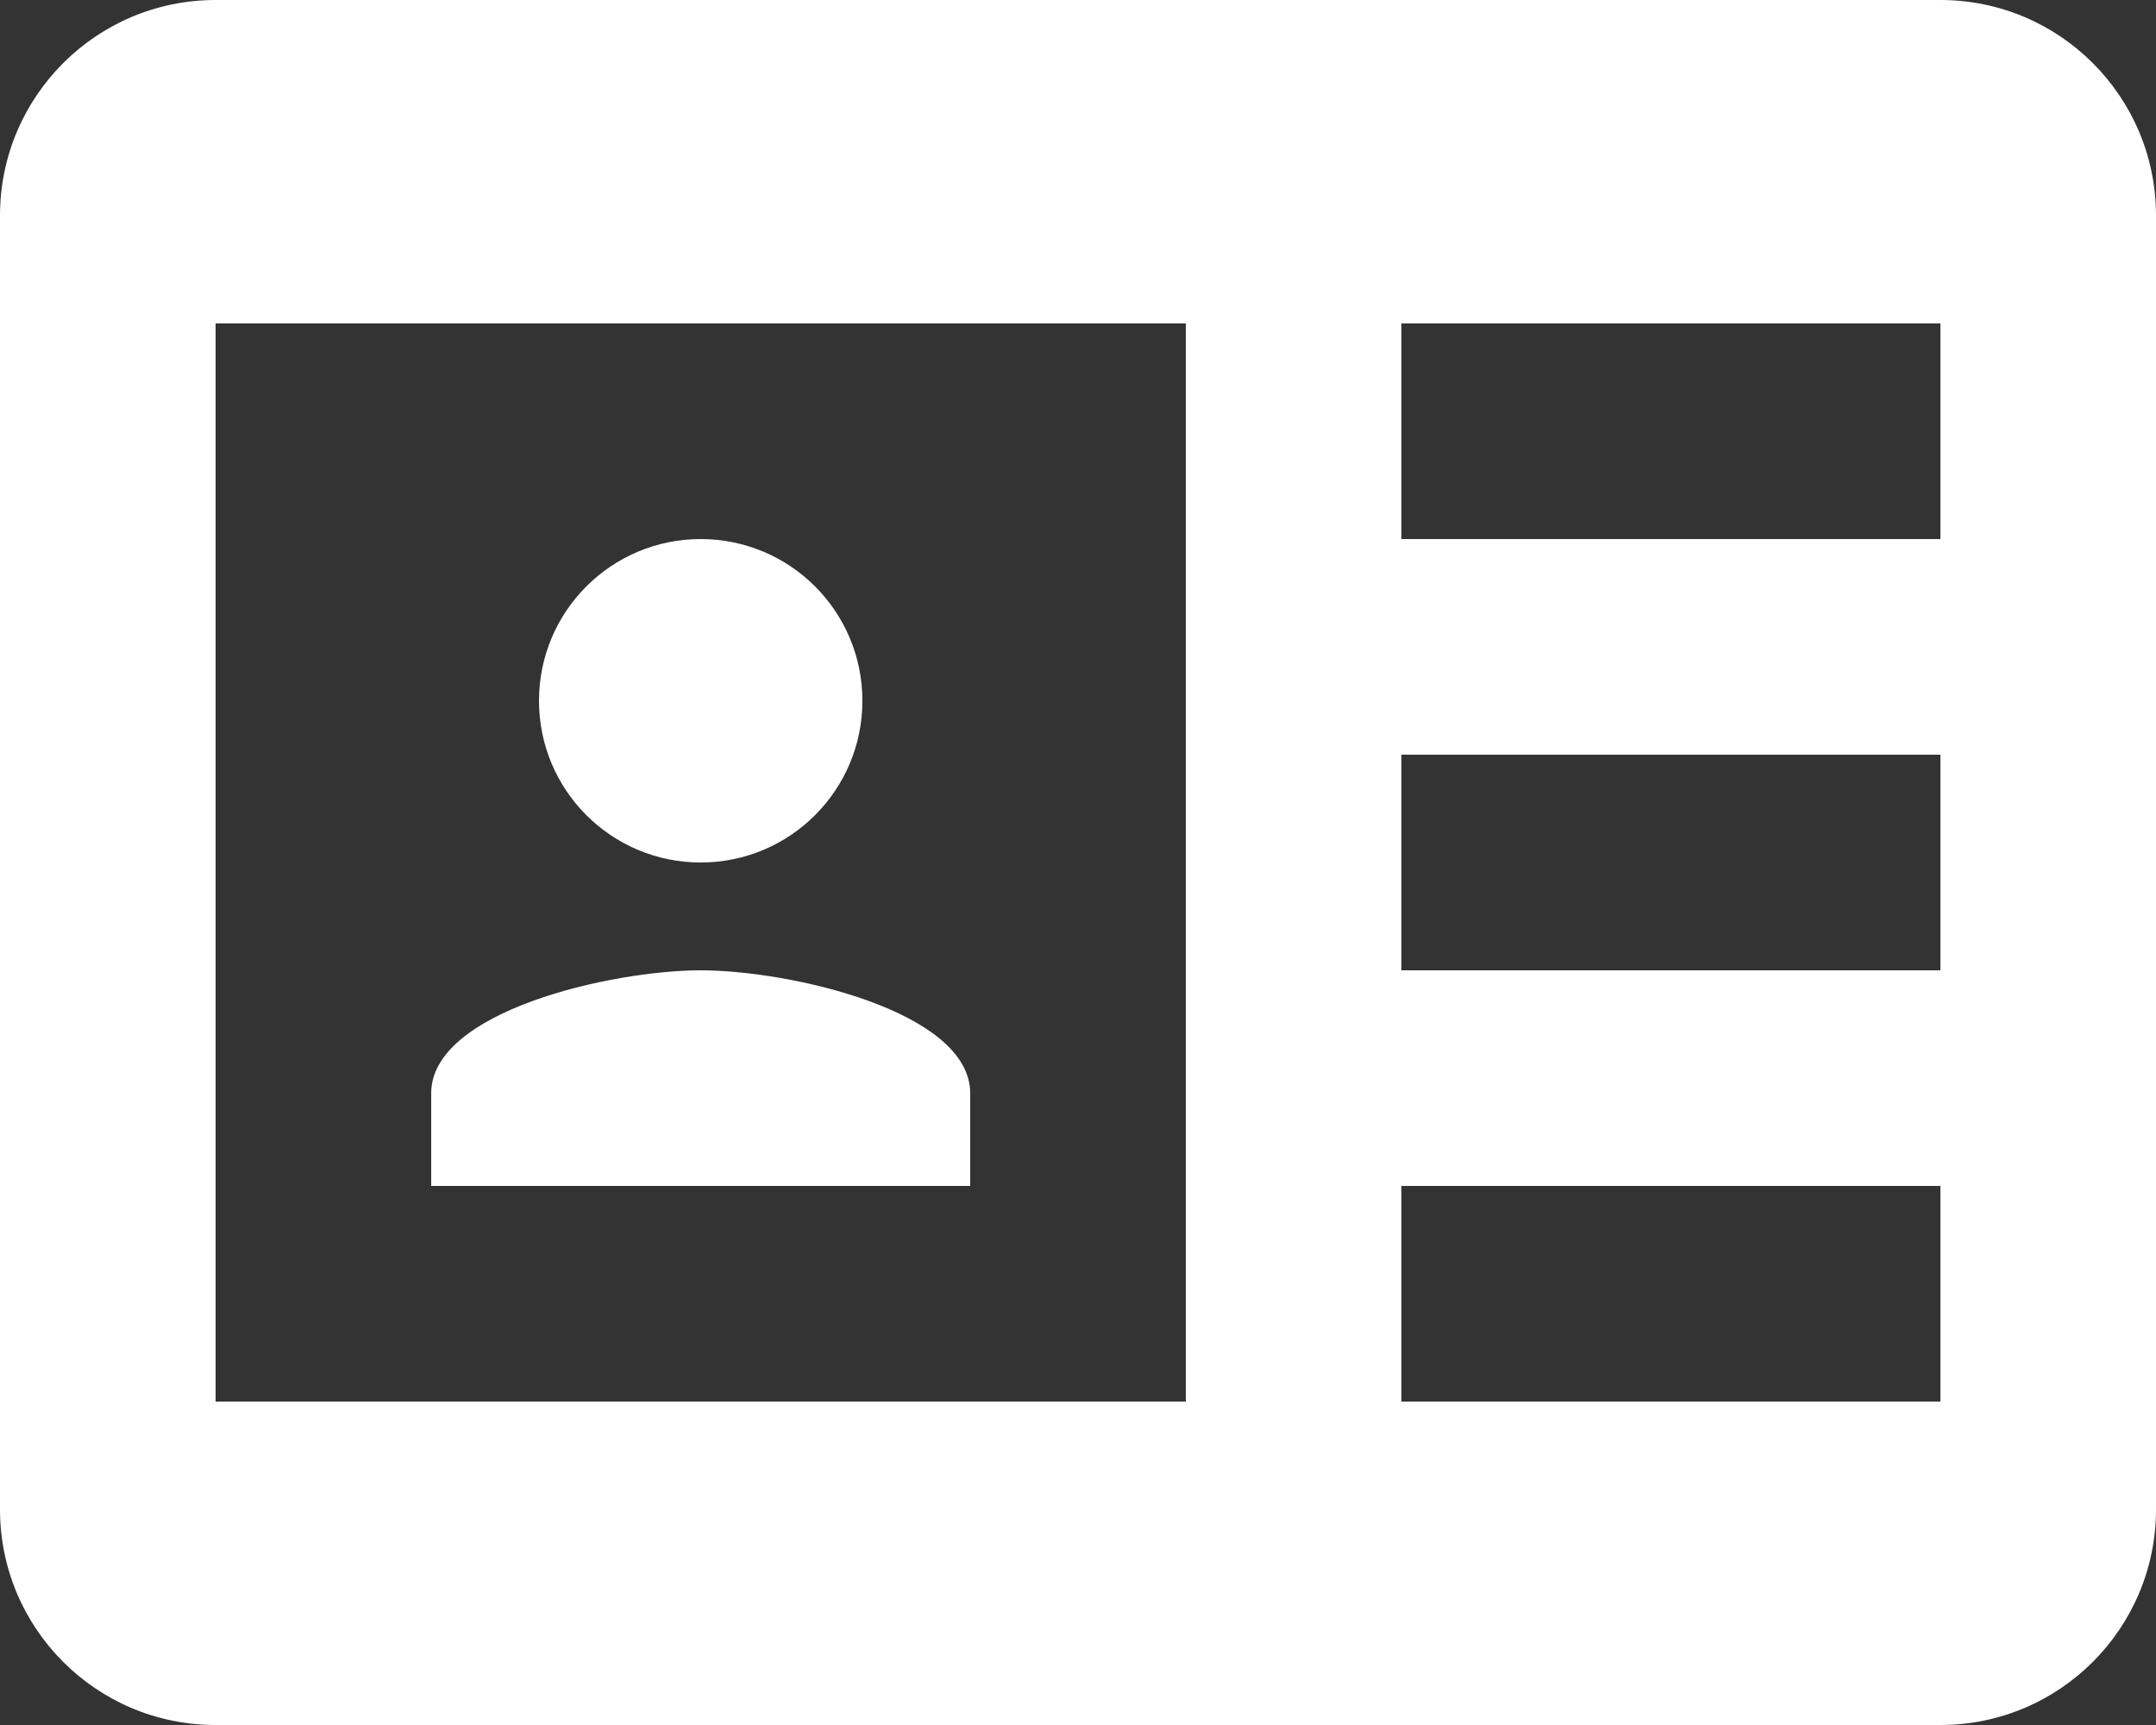 <svg width="25" height="20" viewBox="0 0 25 20" fill="currentColor" xmlns="http://www.w3.org/2000/svg">
<rect x="0" y="0" width="25" height="20" fill="#333333" stroke="none"/>
<path fill-rule="evenodd" clip-rule="evenodd" d="M22.5 0C23.881 0 25 1.119 25 2.5V17.5C25 18.881 23.881 20 22.5 20H2.5C1.119 20 0 18.881 0 17.5V2.5C0 1.119 1.119 0 2.5 0H22.5ZM13.75 3.75H2.5V16.25H13.75V3.75ZM22.5 13.75H16.25V16.25H22.5V13.75ZM8.125 11.25C9.162 11.25 11.25 11.725 11.25 12.675V13.75H5V12.675C5 11.725 7.088 11.25 8.125 11.25ZM22.5 8.75H16.25V11.25H22.5V8.75ZM8.125 6.25C9.161 6.25 10 7.089 10 8.125C10 9.161 9.161 10 8.125 10C7.089 10 6.25 9.161 6.25 8.125C6.25 7.089 7.089 6.25 8.125 6.25ZM22.5 3.75H16.25V6.25H22.5V3.75Z" fill="white"/>
</svg>
